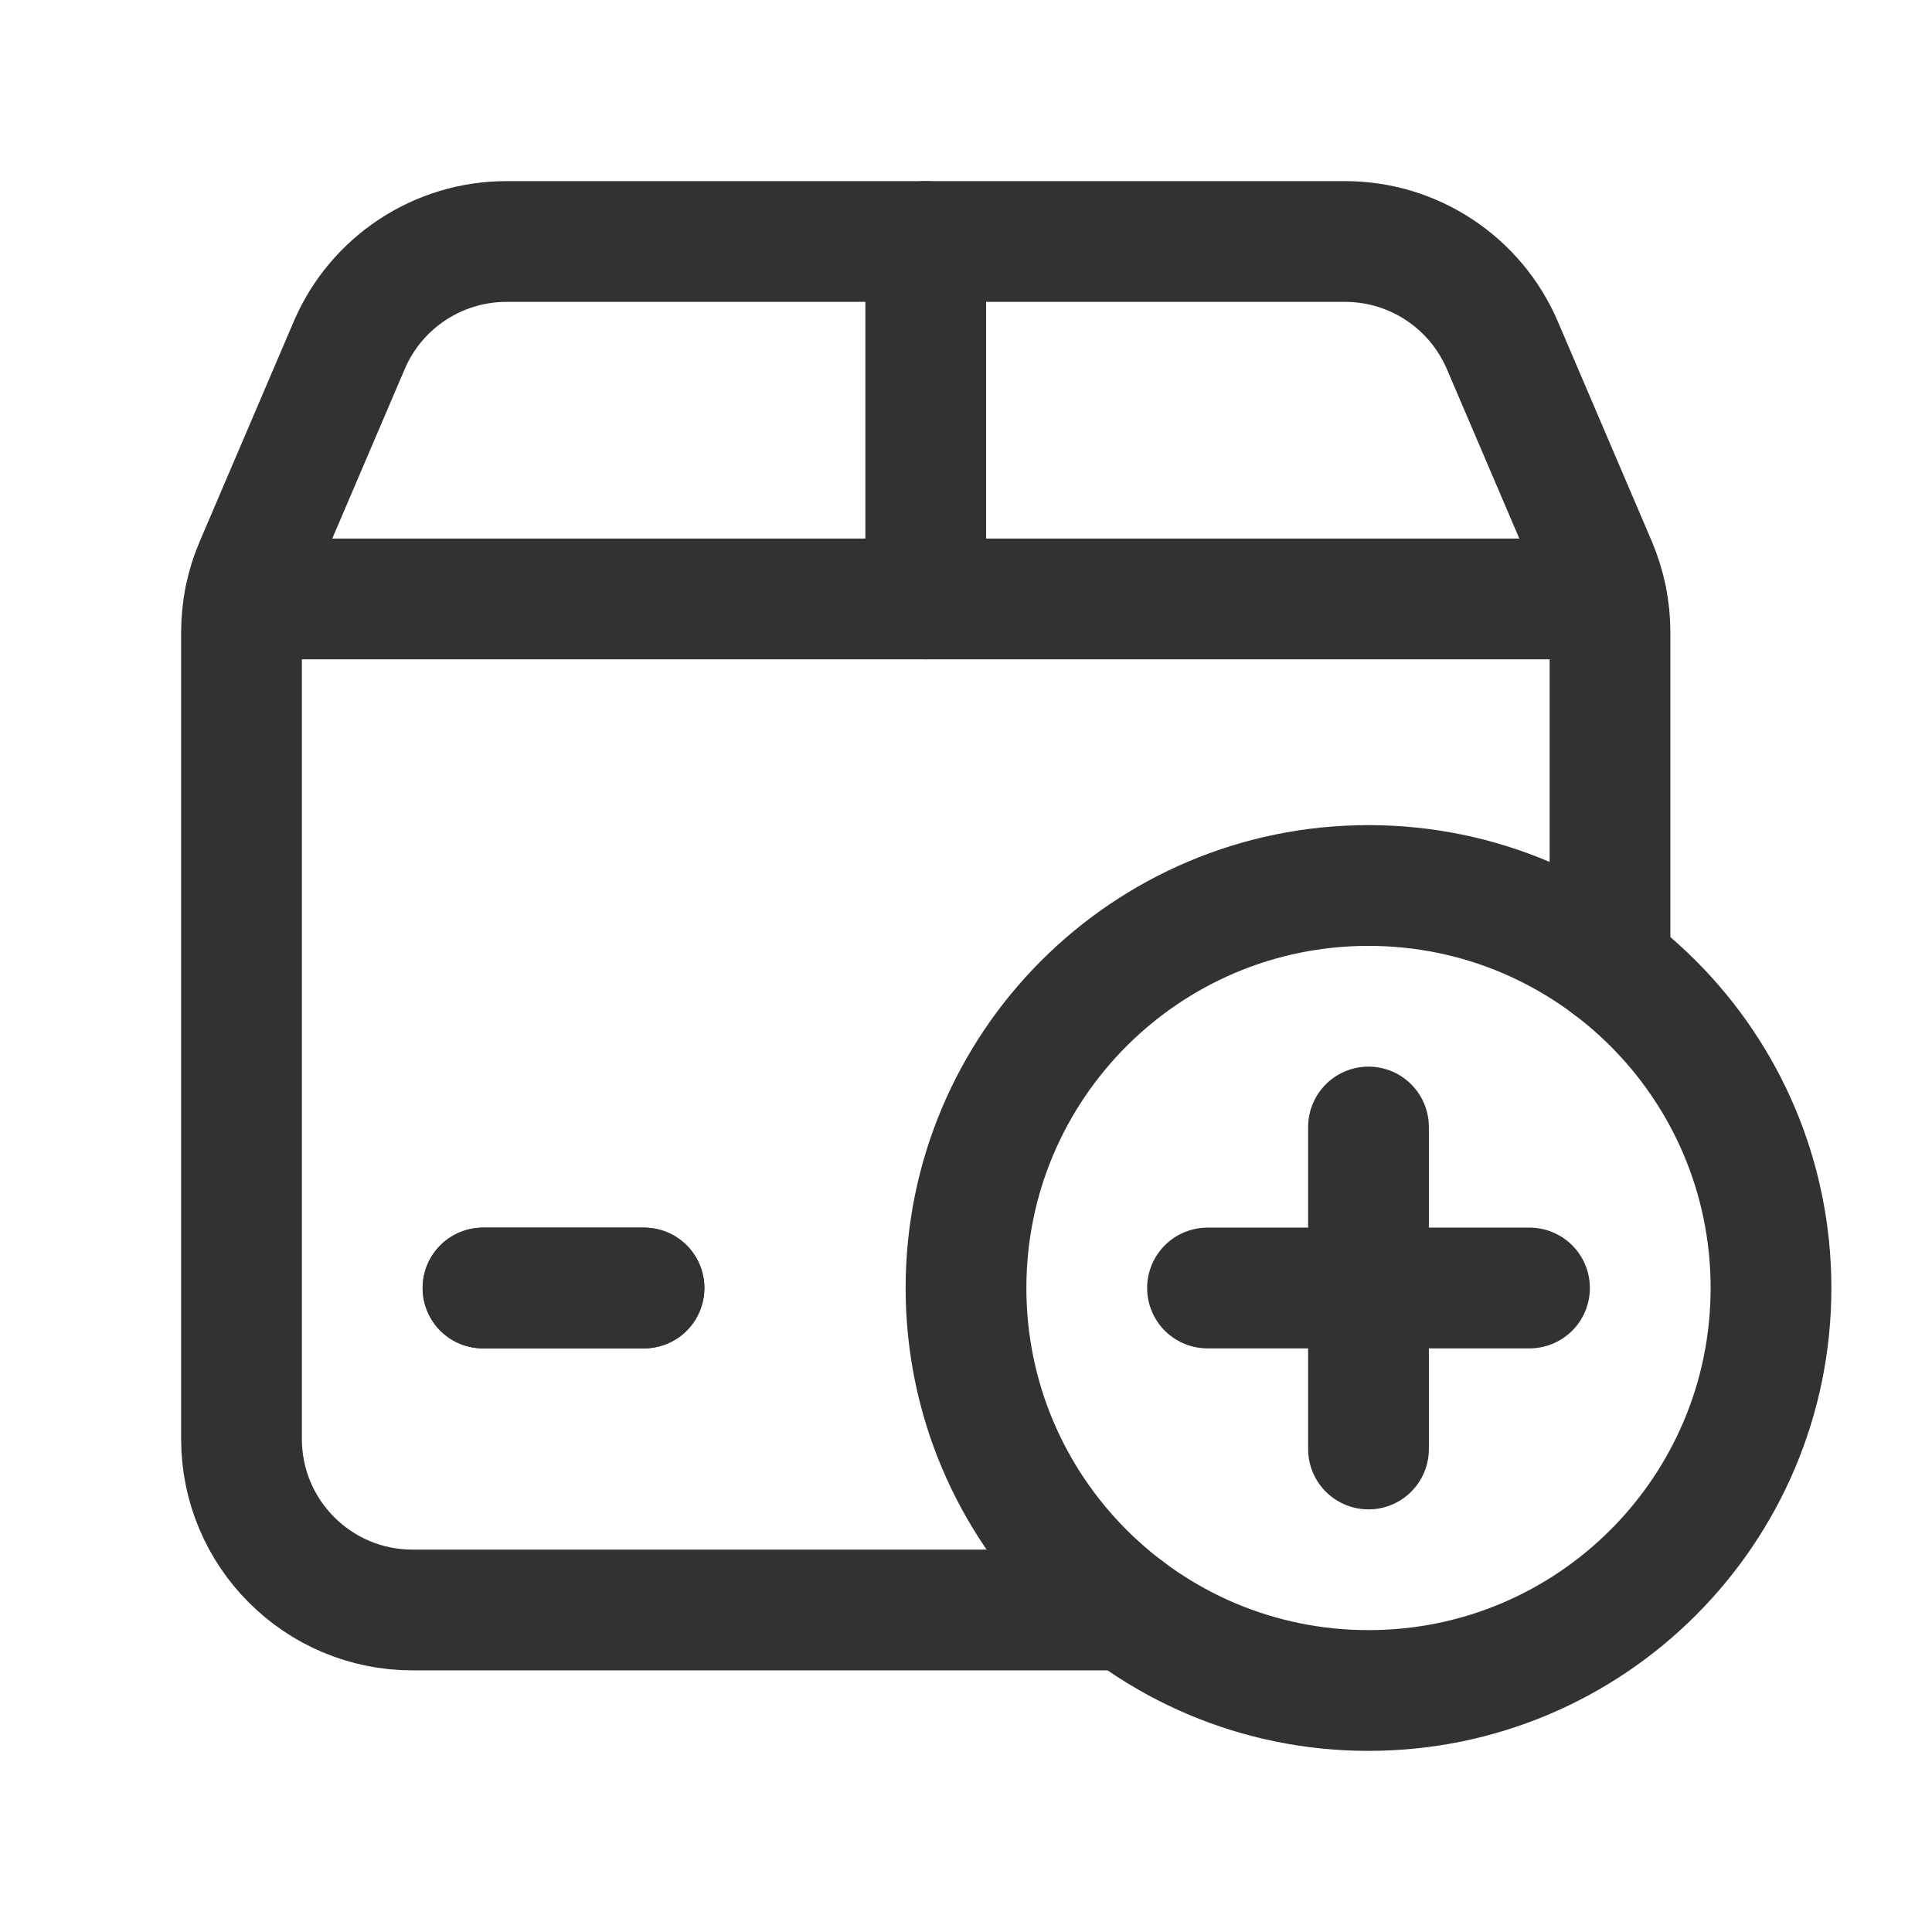 <?xml version="1.0" encoding="UTF-8"?><svg version="1.1" viewBox="0 0 24 24" xmlns="http://www.w3.org/2000/svg" xmlns:xlink="http://www.w3.org/1999/xlink"><defs><path d="M6 16h2" id="a"></path></defs><g stroke-linecap="round" stroke-width="1.5" stroke="#323232" fill="none" stroke-linejoin="round"><use xlink:href="#a"></use><path d="M14 20h-8.875c-1.174 0-2.125-.951-2.125-2.125v-10.02c0-.287.058-.572.171-.835l1.167-2.73c.334-.782 1.103-1.29 1.954-1.29h10.417c.851 0 1.619.508 1.954 1.29l1.167 2.73c.112.264.17.548.17.835v4.145"></path><path d="M11.5 3v4.44"></path><path d="M19.957 7.44h-16.914"></path><path d="M17 21c-2.761 0-5-2.239-5-5 0-2.761 2.239-5 5-5 2.762 0 5 2.239 5 5 0 2.761-2.238 5-5 5"></path><line x1="15" x2="19" y1="16" y2="16"></line><line x1="17" x2="17" y1="18" y2="14"></line></g><path fill="none" d="M0 0h24v24h-24v-24Z"></path><use xlink:href="#a" stroke-linecap="round" stroke-width="1.5" stroke="#323232" fill="none" stroke-linejoin="round"></use></svg>